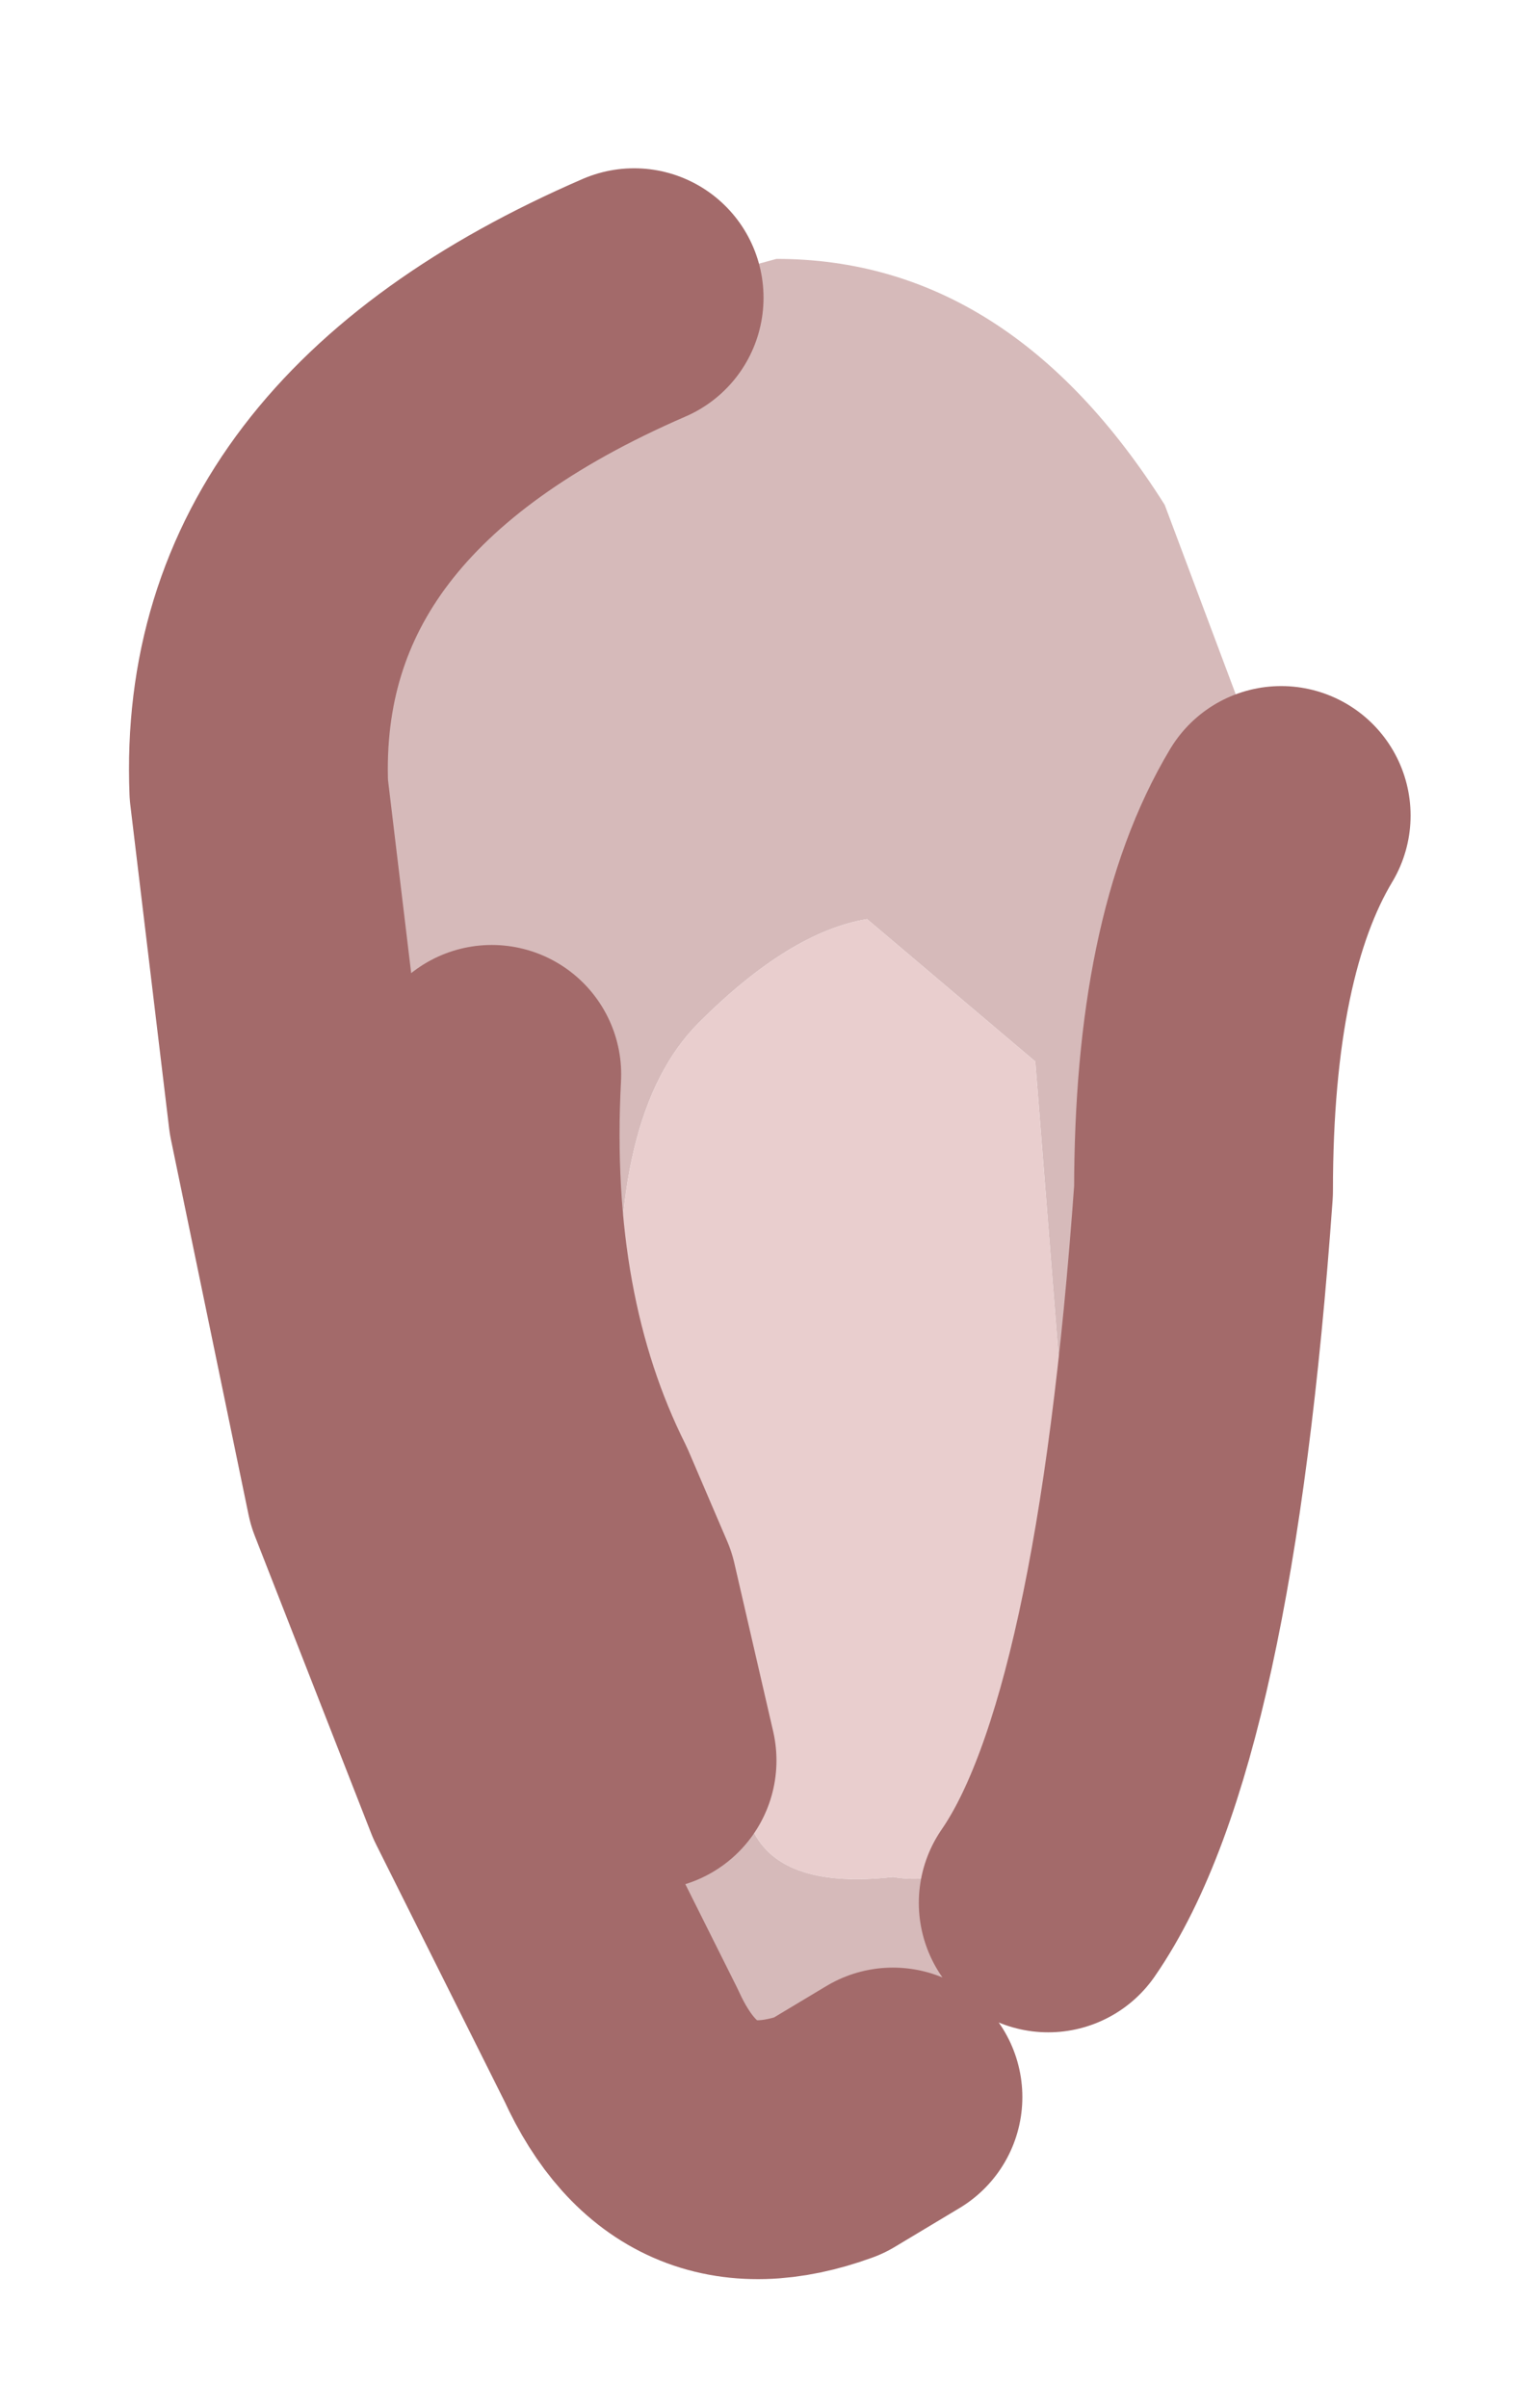 <?xml version="1.0" encoding="UTF-8" standalone="no"?>
<svg xmlns:xlink="http://www.w3.org/1999/xlink" height="9.3px" width="5.95px" xmlns="http://www.w3.org/2000/svg">
  <g id="shape0" transform="matrix(1.0, 0.0, 0.0, 1.0, 1, 1)">
    <path d="M1.45 0.15 L2.0 0.0 Q2.9 0.0 3.5 0.95 L3.95 2.15 Q3.65 2.65 3.65 3.6 3.5 5.7 3.05 6.35 L2.45 7.1 2.2 7.25 Q1.65 7.45 1.4 6.9 L0.9 5.9 0.45 4.75 0.15 3.3 0.0 2.05 Q-0.05 0.8 1.45 0.15 M2.35 2.55 Q2.05 2.6 1.7 2.95 1.35 3.3 1.4 4.2 1.4 5.05 1.9 6.05 2.0 6.3 2.45 6.25 3.05 6.35 3.15 5.0 L3.0 3.1 2.35 2.55 M1.5 5.8 L1.35 5.15 1.2 4.8 Q0.85 4.1 0.9 3.15 0.85 4.1 1.2 4.8 L1.35 5.15 1.5 5.8" fill="#d6baba" fill-rule="evenodd" stroke="none"/>
    <path d="M2.35 2.55 L3.0 3.1 3.15 5.0 Q3.05 6.35 2.45 6.25 2.0 6.3 1.9 6.05 1.4 5.05 1.4 4.2 1.35 3.3 1.7 2.95 2.05 2.6 2.35 2.55" fill="#e9cece" fill-rule="evenodd" stroke="none"/>
    <path d="M3.95 2.15 Q3.65 2.65 3.65 3.6 3.5 5.7 3.05 6.35 M2.45 7.1 L2.2 7.25 Q1.65 7.45 1.4 6.9 L0.9 5.9 0.45 4.75 0.15 3.3 0.0 2.05 Q-0.05 0.8 1.45 0.15 M0.9 3.15 Q0.85 4.1 1.2 4.8 L1.35 5.15 1.5 5.8" fill="none" stroke="#a36a6a" stroke-linecap="round" stroke-linejoin="round" stroke-width="1"/>
  </g>
</svg>